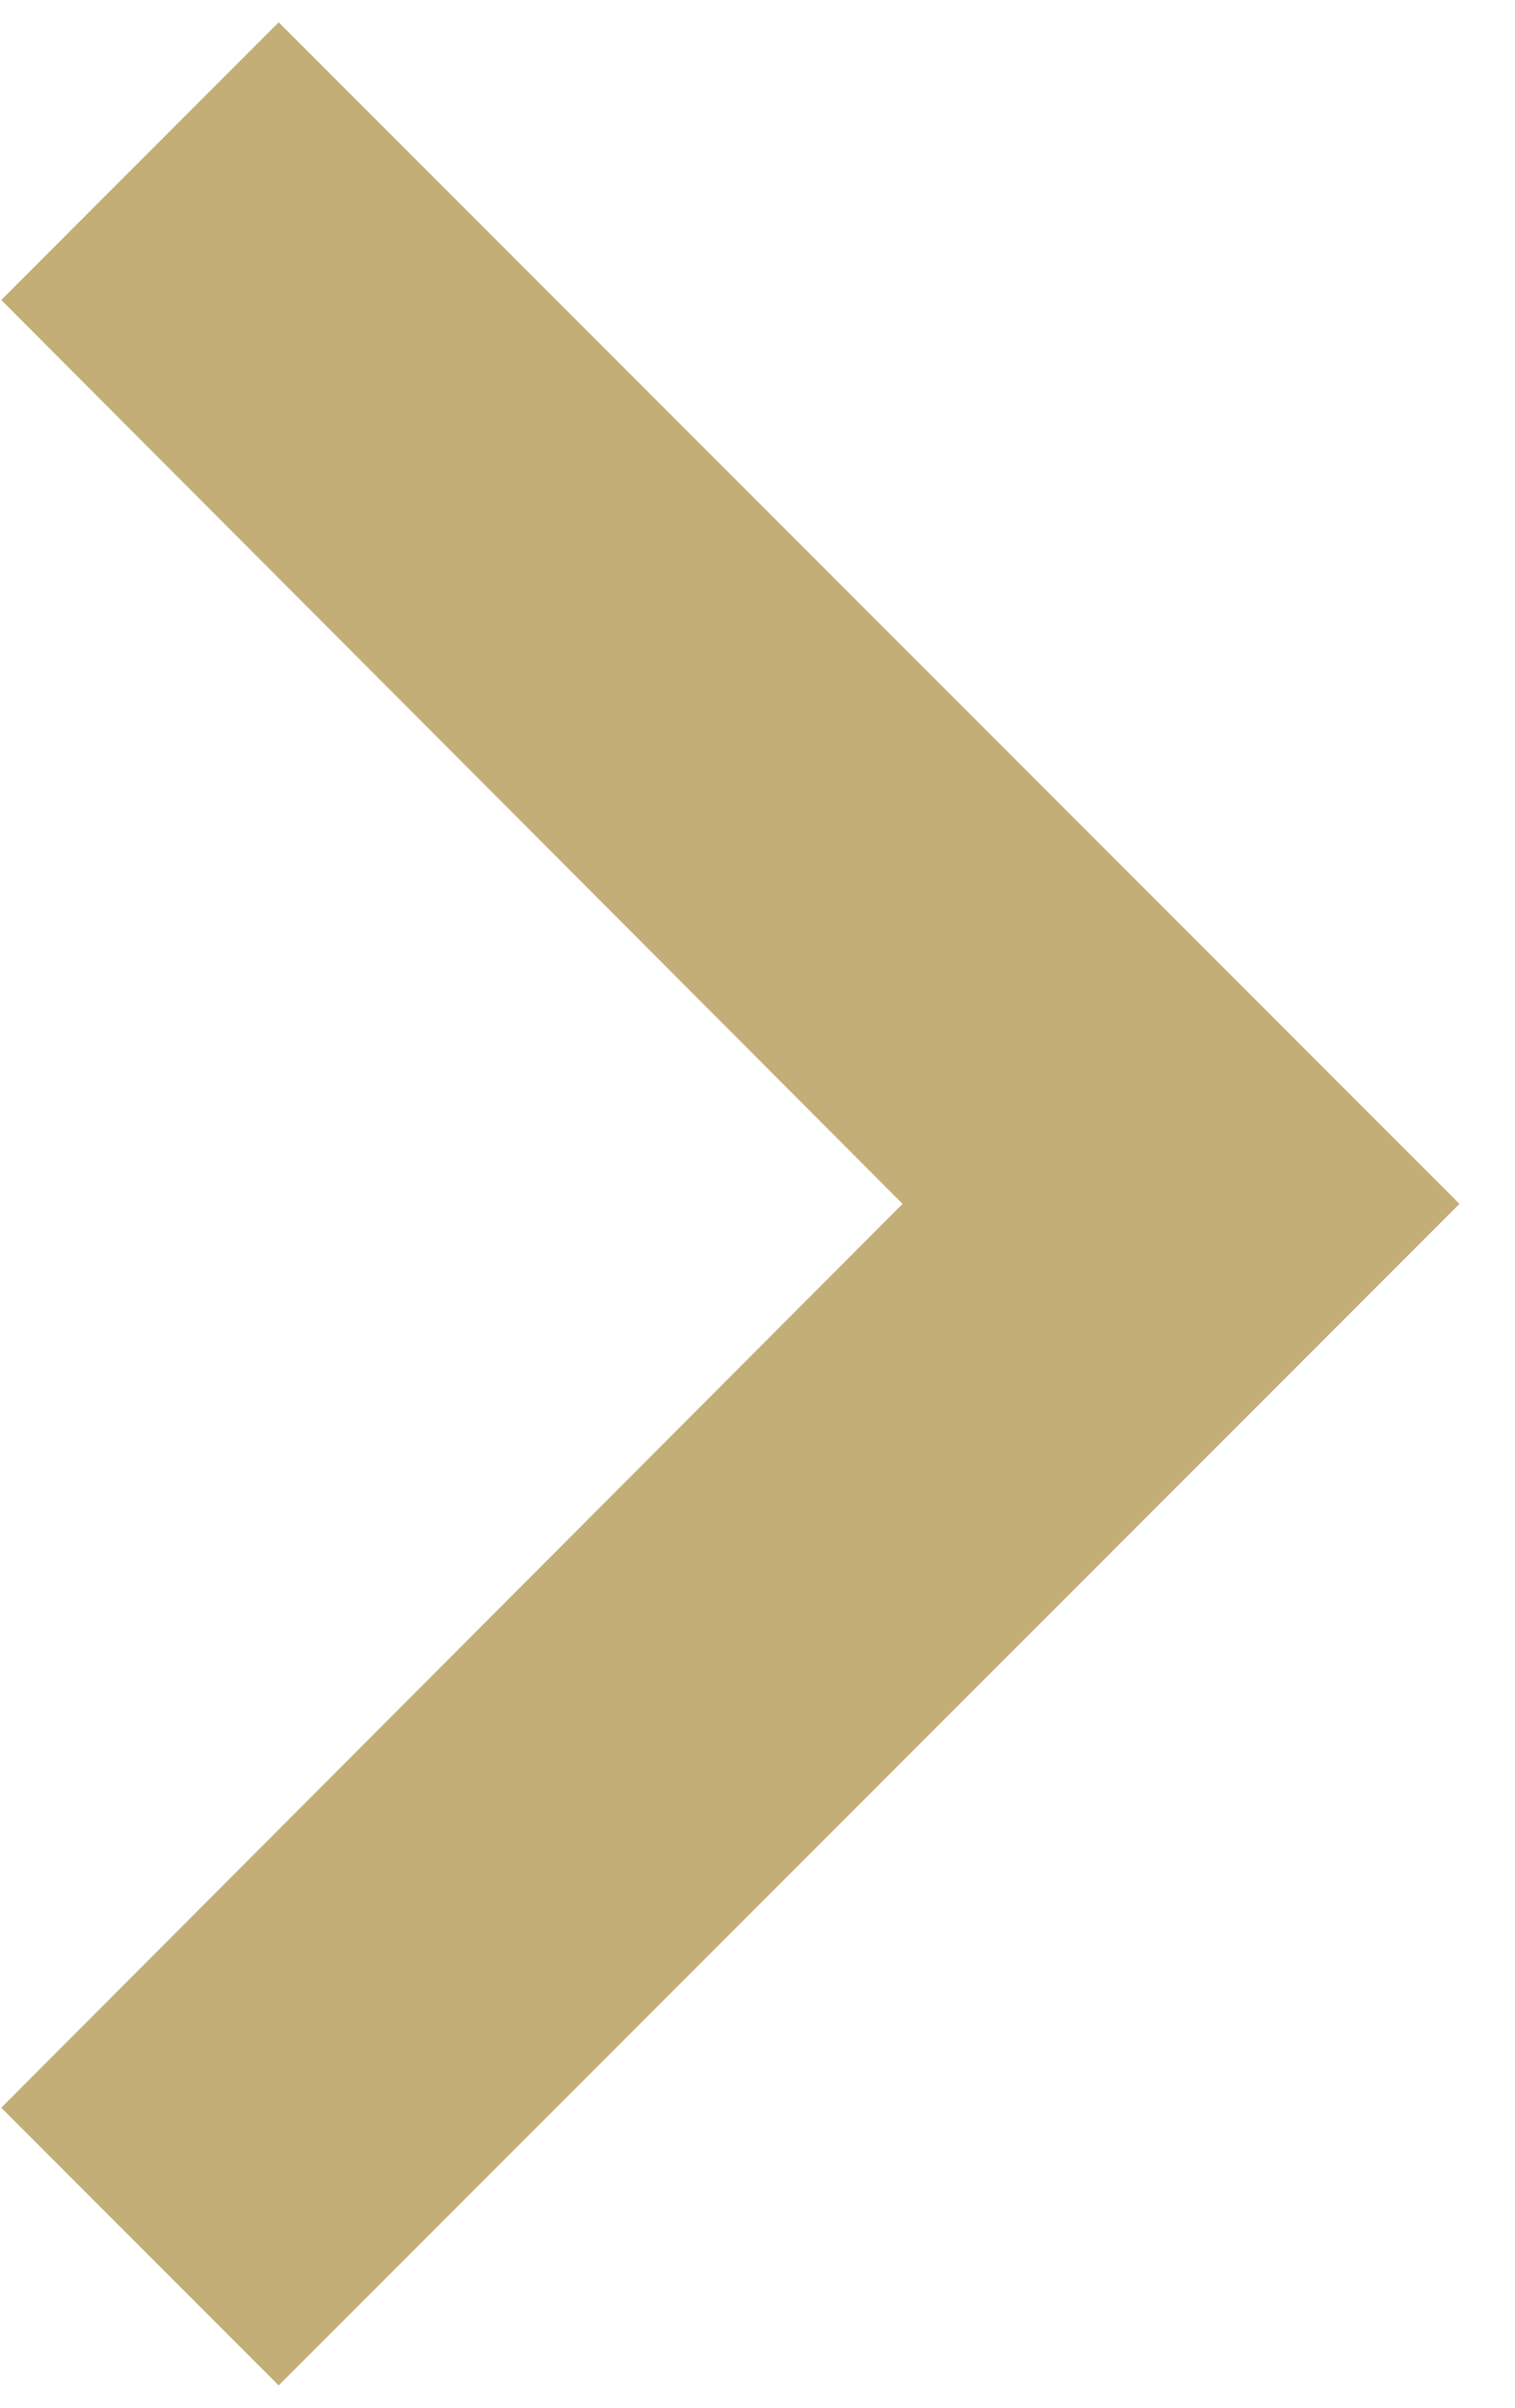 <svg width="17" height="27" viewBox="0 0 17 27" fill="none" xmlns="http://www.w3.org/2000/svg">
<path d="M3.127 0.25L0.014 3.364L10.128 13.5L0.014 23.636L3.127 26.75L16.377 13.5L3.127 0.25Z" fill="#C4AE78"/>
</svg>
